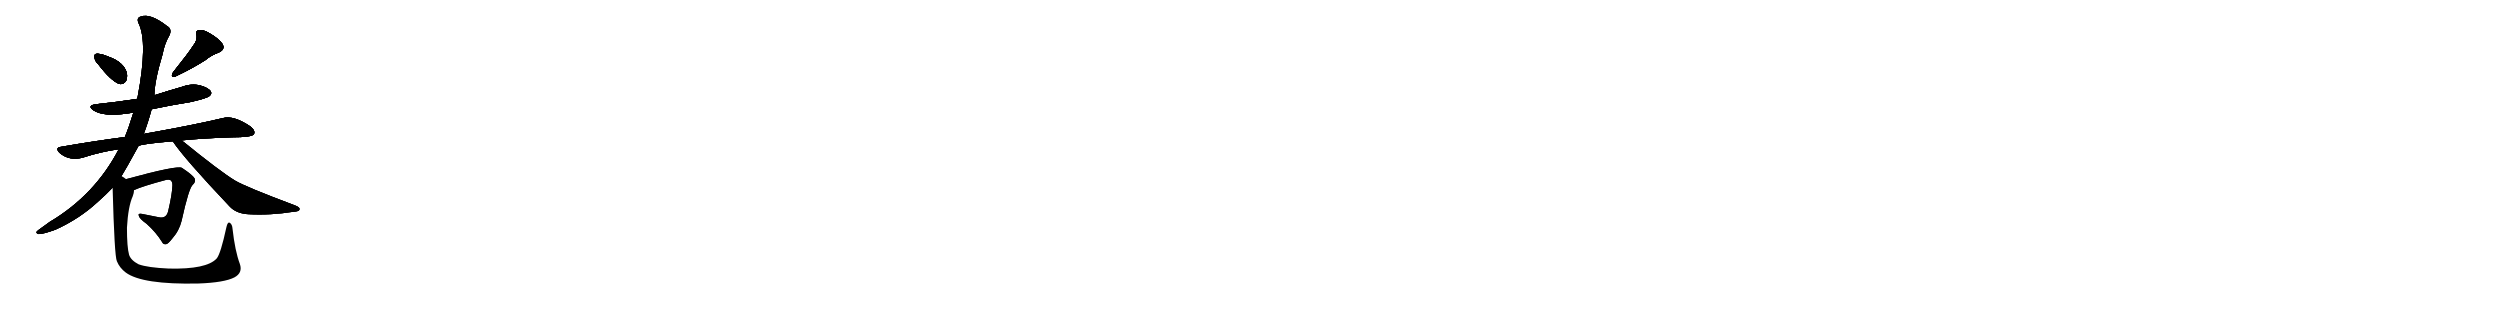 <svg version="1.1" viewBox="0 0 8192 1024" xmlns="http://www.w3.org/2000/svg">
  
  <g transform="scale(1, -1) translate(0, -900)" class="origin">
    <style type="text/css">
        .origin {display:none;}
        .hide {display:none;}
        .stroke {fill: #000000;}
        
.step1 {transform: translateX(1024px);}
.step2 {transform: translateX(2048px);}
.step3 {transform: translateX(3072px);}
.step4 {transform: translateX(4096px);}
.step5 {transform: translateX(5120px);}
.step6 {transform: translateX(6144px);}
.step7 {transform: translateX(7168px);}
.step8 {transform: translateX(8192px);}
.step9 {transform: translateX(9216px);}
.step10 {transform: translateX(10240px);}
.step11 {transform: translateX(11264px);}
.step12 {transform: translateX(12288px);}
.step13 {transform: translateX(13312px);}
.step14 {transform: translateX(14336px);}
.step15 {transform: translateX(15360px);}
.step16 {transform: translateX(16384px);}
.step17 {transform: translateX(17408px);}
.step18 {transform: translateX(18432px);}
.step19 {transform: translateX(19456px);}
.step20 {transform: translateX(20480px);}
.step21 {transform: translateX(21504px);}
.step22 {transform: translateX(22528px);}
.step23 {transform: translateX(23552px);}
.step24 {transform: translateX(24576px);}
.step25 {transform: translateX(25600px);}
.step26 {transform: translateX(26624px);}
.step27 {transform: translateX(27648px);}
.step28 {transform: translateX(28672px);}
.step29 {transform: translateX(29696px);}
    </style>

    <path d="M 323 688 Q 362 637 390 625 Q 403 622 412 633 Q 418 643 416 659 Q 407 696 356 714 Q 326 727 313 723 Q 309 722 310 711 Q 310 701 323 688 Z" fill="lightgray"/>
    <path d="M 632 749 Q 619 728 567 663 Q 557 645 574 649 Q 631 676 673 703 Q 692 719 717 728 Q 739 738 729 756 Q 716 774 690 789 Q 666 804 653 801 Q 640 800 644 786 Q 647 767 632 749 Z" fill="lightgray"/>
    <path d="M 497 542 Q 558 555 626 566 Q 678 578 686 585 Q 695 592 691 600 Q 684 612 656 620 Q 628 627 598 616 Q 553 603 506 588 L 449 576 Q 386 566 318 559 Q 282 555 307 538 Q 340 517 417 528 Q 426 529 437 531 L 497 542 Z" fill="lightgray"/>
    <path d="M 454 422 Q 469 429 566 437 L 596 440 Q 666 447 759 450 Q 825 450 832 460 Q 838 472 820 486 Q 765 523 730 513 Q 642 492 492 465 Q 482 464 471 461 L 409 451 Q 309 438 200 419 Q 179 416 195 399 Q 228 371 273 384 Q 327 402 389 411 L 454 422 Z" fill="lightgray"/>
    <path d="M 389 411 Q 311 261 163 173 Q 145 160 127 147 Q 112 137 127 133 Q 143 133 183 148 Q 262 184 322 240 Q 347 262 369 285 L 398 323 Q 413 347 453 420 Q 453 421 454 422 L 471 461 Q 486 501 497 542 L 506 588 Q 506 633 533 723 Q 539 756 555 784 Q 565 805 547 815 Q 493 857 462 846 Q 446 842 454 824 Q 485 761 451 583 Q 450 580 449 576 L 437 531 Q 422 482 409 451 L 389 411 Z" fill="lightgray"/>
    <path d="M 566 437 Q 605 379 752 224 Q 774 200 814 198 Q 886 194 961 206 Q 980 207 981 213 Q 984 220 969 226 Q 801 289 769 309 Q 720 339 598 438 Q 597 439 596 440 C 573 459 549 462 566 437 Z" fill="lightgray"/>
    <path d="M 439 277 Q 467 290 546 311 Q 553 312 558 310 Q 565 306 565 293 Q 564 263 551 208 Q 545 183 521 188 Q 490 194 466 199 Q 451 202 455 193 Q 456 184 481 166 Q 512 138 531 107 Q 535 98 545 100 Q 551 101 565 119 Q 587 144 595 176 Q 619 285 632 295 Q 642 304 638 315 Q 631 327 596 350 Q 581 359 413 313 C 384 305 411 265 439 277 Z" fill="lightgray"/>
    <path d="M 369 285 Q 375 60 383 44 Q 392 22 412 7 Q 466 -33 650 -29 Q 735 -26 768 -9 Q 796 6 786 35 Q 770 78 762 150 Q 761 165 753 170 Q 746 174 742 156 Q 723 68 710 53 Q 677 17 553 20 Q 484 23 454 34 Q 429 47 423 65 Q 416 90 416 154 Q 420 224 435 257 Q 439 267 439 277 C 445 304 442 305 413 313 Q 406 319 398 323 C 375 342 368 315 369 285 Z" fill="lightgray"/></g>
<g transform="scale(1, -1) translate(0, -900)">
    <style type="text/css">
        .origin {display:none;}
        .hide {display:none;}
        .stroke {fill: #000000;}
        
.step1 {transform: translateX(1024px);}
.step2 {transform: translateX(2048px);}
.step3 {transform: translateX(3072px);}
.step4 {transform: translateX(4096px);}
.step5 {transform: translateX(5120px);}
.step6 {transform: translateX(6144px);}
.step7 {transform: translateX(7168px);}
.step8 {transform: translateX(8192px);}
.step9 {transform: translateX(9216px);}
.step10 {transform: translateX(10240px);}
.step11 {transform: translateX(11264px);}
.step12 {transform: translateX(12288px);}
.step13 {transform: translateX(13312px);}
.step14 {transform: translateX(14336px);}
.step15 {transform: translateX(15360px);}
.step16 {transform: translateX(16384px);}
.step17 {transform: translateX(17408px);}
.step18 {transform: translateX(18432px);}
.step19 {transform: translateX(19456px);}
.step20 {transform: translateX(20480px);}
.step21 {transform: translateX(21504px);}
.step22 {transform: translateX(22528px);}
.step23 {transform: translateX(23552px);}
.step24 {transform: translateX(24576px);}
.step25 {transform: translateX(25600px);}
.step26 {transform: translateX(26624px);}
.step27 {transform: translateX(27648px);}
.step28 {transform: translateX(28672px);}
.step29 {transform: translateX(29696px);}
    </style>

    <path d="M 323 688 Q 362 637 390 625 Q 403 622 412 633 Q 418 643 416 659 Q 407 696 356 714 Q 326 727 313 723 Q 309 722 310 711 Q 310 701 323 688 Z" fill="lightgray" class="stroke step0"/>
    <path d="M 632 749 Q 619 728 567 663 Q 557 645 574 649 Q 631 676 673 703 Q 692 719 717 728 Q 739 738 729 756 Q 716 774 690 789 Q 666 804 653 801 Q 640 800 644 786 Q 647 767 632 749 Z" fill="lightgray" class="hide"/>
    <path d="M 497 542 Q 558 555 626 566 Q 678 578 686 585 Q 695 592 691 600 Q 684 612 656 620 Q 628 627 598 616 Q 553 603 506 588 L 449 576 Q 386 566 318 559 Q 282 555 307 538 Q 340 517 417 528 Q 426 529 437 531 L 497 542 Z" fill="lightgray" class="hide"/>
    <path d="M 454 422 Q 469 429 566 437 L 596 440 Q 666 447 759 450 Q 825 450 832 460 Q 838 472 820 486 Q 765 523 730 513 Q 642 492 492 465 Q 482 464 471 461 L 409 451 Q 309 438 200 419 Q 179 416 195 399 Q 228 371 273 384 Q 327 402 389 411 L 454 422 Z" fill="lightgray" class="hide"/>
    <path d="M 389 411 Q 311 261 163 173 Q 145 160 127 147 Q 112 137 127 133 Q 143 133 183 148 Q 262 184 322 240 Q 347 262 369 285 L 398 323 Q 413 347 453 420 Q 453 421 454 422 L 471 461 Q 486 501 497 542 L 506 588 Q 506 633 533 723 Q 539 756 555 784 Q 565 805 547 815 Q 493 857 462 846 Q 446 842 454 824 Q 485 761 451 583 Q 450 580 449 576 L 437 531 Q 422 482 409 451 L 389 411 Z" fill="lightgray" class="hide"/>
    <path d="M 566 437 Q 605 379 752 224 Q 774 200 814 198 Q 886 194 961 206 Q 980 207 981 213 Q 984 220 969 226 Q 801 289 769 309 Q 720 339 598 438 Q 597 439 596 440 C 573 459 549 462 566 437 Z" fill="lightgray" class="hide"/>
    <path d="M 439 277 Q 467 290 546 311 Q 553 312 558 310 Q 565 306 565 293 Q 564 263 551 208 Q 545 183 521 188 Q 490 194 466 199 Q 451 202 455 193 Q 456 184 481 166 Q 512 138 531 107 Q 535 98 545 100 Q 551 101 565 119 Q 587 144 595 176 Q 619 285 632 295 Q 642 304 638 315 Q 631 327 596 350 Q 581 359 413 313 C 384 305 411 265 439 277 Z" fill="lightgray" class="hide"/>
    <path d="M 369 285 Q 375 60 383 44 Q 392 22 412 7 Q 466 -33 650 -29 Q 735 -26 768 -9 Q 796 6 786 35 Q 770 78 762 150 Q 761 165 753 170 Q 746 174 742 156 Q 723 68 710 53 Q 677 17 553 20 Q 484 23 454 34 Q 429 47 423 65 Q 416 90 416 154 Q 420 224 435 257 Q 439 267 439 277 C 445 304 442 305 413 313 Q 406 319 398 323 C 375 342 368 315 369 285 Z" fill="lightgray" class="hide"/></g><g transform="scale(1, -1) translate(0, -900)">
    <style type="text/css">
        .origin {display:none;}
        .hide {display:none;}
        .stroke {fill: #000000;}
        
.step1 {transform: translateX(1024px);}
.step2 {transform: translateX(2048px);}
.step3 {transform: translateX(3072px);}
.step4 {transform: translateX(4096px);}
.step5 {transform: translateX(5120px);}
.step6 {transform: translateX(6144px);}
.step7 {transform: translateX(7168px);}
.step8 {transform: translateX(8192px);}
.step9 {transform: translateX(9216px);}
.step10 {transform: translateX(10240px);}
.step11 {transform: translateX(11264px);}
.step12 {transform: translateX(12288px);}
.step13 {transform: translateX(13312px);}
.step14 {transform: translateX(14336px);}
.step15 {transform: translateX(15360px);}
.step16 {transform: translateX(16384px);}
.step17 {transform: translateX(17408px);}
.step18 {transform: translateX(18432px);}
.step19 {transform: translateX(19456px);}
.step20 {transform: translateX(20480px);}
.step21 {transform: translateX(21504px);}
.step22 {transform: translateX(22528px);}
.step23 {transform: translateX(23552px);}
.step24 {transform: translateX(24576px);}
.step25 {transform: translateX(25600px);}
.step26 {transform: translateX(26624px);}
.step27 {transform: translateX(27648px);}
.step28 {transform: translateX(28672px);}
.step29 {transform: translateX(29696px);}
    </style>

    <path d="M 323 688 Q 362 637 390 625 Q 403 622 412 633 Q 418 643 416 659 Q 407 696 356 714 Q 326 727 313 723 Q 309 722 310 711 Q 310 701 323 688 Z" fill="lightgray" class="stroke step1"/>
    <path d="M 632 749 Q 619 728 567 663 Q 557 645 574 649 Q 631 676 673 703 Q 692 719 717 728 Q 739 738 729 756 Q 716 774 690 789 Q 666 804 653 801 Q 640 800 644 786 Q 647 767 632 749 Z" fill="lightgray" class="stroke step1"/>
    <path d="M 497 542 Q 558 555 626 566 Q 678 578 686 585 Q 695 592 691 600 Q 684 612 656 620 Q 628 627 598 616 Q 553 603 506 588 L 449 576 Q 386 566 318 559 Q 282 555 307 538 Q 340 517 417 528 Q 426 529 437 531 L 497 542 Z" fill="lightgray" class="hide"/>
    <path d="M 454 422 Q 469 429 566 437 L 596 440 Q 666 447 759 450 Q 825 450 832 460 Q 838 472 820 486 Q 765 523 730 513 Q 642 492 492 465 Q 482 464 471 461 L 409 451 Q 309 438 200 419 Q 179 416 195 399 Q 228 371 273 384 Q 327 402 389 411 L 454 422 Z" fill="lightgray" class="hide"/>
    <path d="M 389 411 Q 311 261 163 173 Q 145 160 127 147 Q 112 137 127 133 Q 143 133 183 148 Q 262 184 322 240 Q 347 262 369 285 L 398 323 Q 413 347 453 420 Q 453 421 454 422 L 471 461 Q 486 501 497 542 L 506 588 Q 506 633 533 723 Q 539 756 555 784 Q 565 805 547 815 Q 493 857 462 846 Q 446 842 454 824 Q 485 761 451 583 Q 450 580 449 576 L 437 531 Q 422 482 409 451 L 389 411 Z" fill="lightgray" class="hide"/>
    <path d="M 566 437 Q 605 379 752 224 Q 774 200 814 198 Q 886 194 961 206 Q 980 207 981 213 Q 984 220 969 226 Q 801 289 769 309 Q 720 339 598 438 Q 597 439 596 440 C 573 459 549 462 566 437 Z" fill="lightgray" class="hide"/>
    <path d="M 439 277 Q 467 290 546 311 Q 553 312 558 310 Q 565 306 565 293 Q 564 263 551 208 Q 545 183 521 188 Q 490 194 466 199 Q 451 202 455 193 Q 456 184 481 166 Q 512 138 531 107 Q 535 98 545 100 Q 551 101 565 119 Q 587 144 595 176 Q 619 285 632 295 Q 642 304 638 315 Q 631 327 596 350 Q 581 359 413 313 C 384 305 411 265 439 277 Z" fill="lightgray" class="hide"/>
    <path d="M 369 285 Q 375 60 383 44 Q 392 22 412 7 Q 466 -33 650 -29 Q 735 -26 768 -9 Q 796 6 786 35 Q 770 78 762 150 Q 761 165 753 170 Q 746 174 742 156 Q 723 68 710 53 Q 677 17 553 20 Q 484 23 454 34 Q 429 47 423 65 Q 416 90 416 154 Q 420 224 435 257 Q 439 267 439 277 C 445 304 442 305 413 313 Q 406 319 398 323 C 375 342 368 315 369 285 Z" fill="lightgray" class="hide"/></g><g transform="scale(1, -1) translate(0, -900)">
    <style type="text/css">
        .origin {display:none;}
        .hide {display:none;}
        .stroke {fill: #000000;}
        
.step1 {transform: translateX(1024px);}
.step2 {transform: translateX(2048px);}
.step3 {transform: translateX(3072px);}
.step4 {transform: translateX(4096px);}
.step5 {transform: translateX(5120px);}
.step6 {transform: translateX(6144px);}
.step7 {transform: translateX(7168px);}
.step8 {transform: translateX(8192px);}
.step9 {transform: translateX(9216px);}
.step10 {transform: translateX(10240px);}
.step11 {transform: translateX(11264px);}
.step12 {transform: translateX(12288px);}
.step13 {transform: translateX(13312px);}
.step14 {transform: translateX(14336px);}
.step15 {transform: translateX(15360px);}
.step16 {transform: translateX(16384px);}
.step17 {transform: translateX(17408px);}
.step18 {transform: translateX(18432px);}
.step19 {transform: translateX(19456px);}
.step20 {transform: translateX(20480px);}
.step21 {transform: translateX(21504px);}
.step22 {transform: translateX(22528px);}
.step23 {transform: translateX(23552px);}
.step24 {transform: translateX(24576px);}
.step25 {transform: translateX(25600px);}
.step26 {transform: translateX(26624px);}
.step27 {transform: translateX(27648px);}
.step28 {transform: translateX(28672px);}
.step29 {transform: translateX(29696px);}
    </style>

    <path d="M 323 688 Q 362 637 390 625 Q 403 622 412 633 Q 418 643 416 659 Q 407 696 356 714 Q 326 727 313 723 Q 309 722 310 711 Q 310 701 323 688 Z" fill="lightgray" class="stroke step2"/>
    <path d="M 632 749 Q 619 728 567 663 Q 557 645 574 649 Q 631 676 673 703 Q 692 719 717 728 Q 739 738 729 756 Q 716 774 690 789 Q 666 804 653 801 Q 640 800 644 786 Q 647 767 632 749 Z" fill="lightgray" class="stroke step2"/>
    <path d="M 497 542 Q 558 555 626 566 Q 678 578 686 585 Q 695 592 691 600 Q 684 612 656 620 Q 628 627 598 616 Q 553 603 506 588 L 449 576 Q 386 566 318 559 Q 282 555 307 538 Q 340 517 417 528 Q 426 529 437 531 L 497 542 Z" fill="lightgray" class="stroke step2"/>
    <path d="M 454 422 Q 469 429 566 437 L 596 440 Q 666 447 759 450 Q 825 450 832 460 Q 838 472 820 486 Q 765 523 730 513 Q 642 492 492 465 Q 482 464 471 461 L 409 451 Q 309 438 200 419 Q 179 416 195 399 Q 228 371 273 384 Q 327 402 389 411 L 454 422 Z" fill="lightgray" class="hide"/>
    <path d="M 389 411 Q 311 261 163 173 Q 145 160 127 147 Q 112 137 127 133 Q 143 133 183 148 Q 262 184 322 240 Q 347 262 369 285 L 398 323 Q 413 347 453 420 Q 453 421 454 422 L 471 461 Q 486 501 497 542 L 506 588 Q 506 633 533 723 Q 539 756 555 784 Q 565 805 547 815 Q 493 857 462 846 Q 446 842 454 824 Q 485 761 451 583 Q 450 580 449 576 L 437 531 Q 422 482 409 451 L 389 411 Z" fill="lightgray" class="hide"/>
    <path d="M 566 437 Q 605 379 752 224 Q 774 200 814 198 Q 886 194 961 206 Q 980 207 981 213 Q 984 220 969 226 Q 801 289 769 309 Q 720 339 598 438 Q 597 439 596 440 C 573 459 549 462 566 437 Z" fill="lightgray" class="hide"/>
    <path d="M 439 277 Q 467 290 546 311 Q 553 312 558 310 Q 565 306 565 293 Q 564 263 551 208 Q 545 183 521 188 Q 490 194 466 199 Q 451 202 455 193 Q 456 184 481 166 Q 512 138 531 107 Q 535 98 545 100 Q 551 101 565 119 Q 587 144 595 176 Q 619 285 632 295 Q 642 304 638 315 Q 631 327 596 350 Q 581 359 413 313 C 384 305 411 265 439 277 Z" fill="lightgray" class="hide"/>
    <path d="M 369 285 Q 375 60 383 44 Q 392 22 412 7 Q 466 -33 650 -29 Q 735 -26 768 -9 Q 796 6 786 35 Q 770 78 762 150 Q 761 165 753 170 Q 746 174 742 156 Q 723 68 710 53 Q 677 17 553 20 Q 484 23 454 34 Q 429 47 423 65 Q 416 90 416 154 Q 420 224 435 257 Q 439 267 439 277 C 445 304 442 305 413 313 Q 406 319 398 323 C 375 342 368 315 369 285 Z" fill="lightgray" class="hide"/></g><g transform="scale(1, -1) translate(0, -900)">
    <style type="text/css">
        .origin {display:none;}
        .hide {display:none;}
        .stroke {fill: #000000;}
        
.step1 {transform: translateX(1024px);}
.step2 {transform: translateX(2048px);}
.step3 {transform: translateX(3072px);}
.step4 {transform: translateX(4096px);}
.step5 {transform: translateX(5120px);}
.step6 {transform: translateX(6144px);}
.step7 {transform: translateX(7168px);}
.step8 {transform: translateX(8192px);}
.step9 {transform: translateX(9216px);}
.step10 {transform: translateX(10240px);}
.step11 {transform: translateX(11264px);}
.step12 {transform: translateX(12288px);}
.step13 {transform: translateX(13312px);}
.step14 {transform: translateX(14336px);}
.step15 {transform: translateX(15360px);}
.step16 {transform: translateX(16384px);}
.step17 {transform: translateX(17408px);}
.step18 {transform: translateX(18432px);}
.step19 {transform: translateX(19456px);}
.step20 {transform: translateX(20480px);}
.step21 {transform: translateX(21504px);}
.step22 {transform: translateX(22528px);}
.step23 {transform: translateX(23552px);}
.step24 {transform: translateX(24576px);}
.step25 {transform: translateX(25600px);}
.step26 {transform: translateX(26624px);}
.step27 {transform: translateX(27648px);}
.step28 {transform: translateX(28672px);}
.step29 {transform: translateX(29696px);}
    </style>

    <path d="M 323 688 Q 362 637 390 625 Q 403 622 412 633 Q 418 643 416 659 Q 407 696 356 714 Q 326 727 313 723 Q 309 722 310 711 Q 310 701 323 688 Z" fill="lightgray" class="stroke step3"/>
    <path d="M 632 749 Q 619 728 567 663 Q 557 645 574 649 Q 631 676 673 703 Q 692 719 717 728 Q 739 738 729 756 Q 716 774 690 789 Q 666 804 653 801 Q 640 800 644 786 Q 647 767 632 749 Z" fill="lightgray" class="stroke step3"/>
    <path d="M 497 542 Q 558 555 626 566 Q 678 578 686 585 Q 695 592 691 600 Q 684 612 656 620 Q 628 627 598 616 Q 553 603 506 588 L 449 576 Q 386 566 318 559 Q 282 555 307 538 Q 340 517 417 528 Q 426 529 437 531 L 497 542 Z" fill="lightgray" class="stroke step3"/>
    <path d="M 454 422 Q 469 429 566 437 L 596 440 Q 666 447 759 450 Q 825 450 832 460 Q 838 472 820 486 Q 765 523 730 513 Q 642 492 492 465 Q 482 464 471 461 L 409 451 Q 309 438 200 419 Q 179 416 195 399 Q 228 371 273 384 Q 327 402 389 411 L 454 422 Z" fill="lightgray" class="stroke step3"/>
    <path d="M 389 411 Q 311 261 163 173 Q 145 160 127 147 Q 112 137 127 133 Q 143 133 183 148 Q 262 184 322 240 Q 347 262 369 285 L 398 323 Q 413 347 453 420 Q 453 421 454 422 L 471 461 Q 486 501 497 542 L 506 588 Q 506 633 533 723 Q 539 756 555 784 Q 565 805 547 815 Q 493 857 462 846 Q 446 842 454 824 Q 485 761 451 583 Q 450 580 449 576 L 437 531 Q 422 482 409 451 L 389 411 Z" fill="lightgray" class="hide"/>
    <path d="M 566 437 Q 605 379 752 224 Q 774 200 814 198 Q 886 194 961 206 Q 980 207 981 213 Q 984 220 969 226 Q 801 289 769 309 Q 720 339 598 438 Q 597 439 596 440 C 573 459 549 462 566 437 Z" fill="lightgray" class="hide"/>
    <path d="M 439 277 Q 467 290 546 311 Q 553 312 558 310 Q 565 306 565 293 Q 564 263 551 208 Q 545 183 521 188 Q 490 194 466 199 Q 451 202 455 193 Q 456 184 481 166 Q 512 138 531 107 Q 535 98 545 100 Q 551 101 565 119 Q 587 144 595 176 Q 619 285 632 295 Q 642 304 638 315 Q 631 327 596 350 Q 581 359 413 313 C 384 305 411 265 439 277 Z" fill="lightgray" class="hide"/>
    <path d="M 369 285 Q 375 60 383 44 Q 392 22 412 7 Q 466 -33 650 -29 Q 735 -26 768 -9 Q 796 6 786 35 Q 770 78 762 150 Q 761 165 753 170 Q 746 174 742 156 Q 723 68 710 53 Q 677 17 553 20 Q 484 23 454 34 Q 429 47 423 65 Q 416 90 416 154 Q 420 224 435 257 Q 439 267 439 277 C 445 304 442 305 413 313 Q 406 319 398 323 C 375 342 368 315 369 285 Z" fill="lightgray" class="hide"/></g><g transform="scale(1, -1) translate(0, -900)">
    <style type="text/css">
        .origin {display:none;}
        .hide {display:none;}
        .stroke {fill: #000000;}
        
.step1 {transform: translateX(1024px);}
.step2 {transform: translateX(2048px);}
.step3 {transform: translateX(3072px);}
.step4 {transform: translateX(4096px);}
.step5 {transform: translateX(5120px);}
.step6 {transform: translateX(6144px);}
.step7 {transform: translateX(7168px);}
.step8 {transform: translateX(8192px);}
.step9 {transform: translateX(9216px);}
.step10 {transform: translateX(10240px);}
.step11 {transform: translateX(11264px);}
.step12 {transform: translateX(12288px);}
.step13 {transform: translateX(13312px);}
.step14 {transform: translateX(14336px);}
.step15 {transform: translateX(15360px);}
.step16 {transform: translateX(16384px);}
.step17 {transform: translateX(17408px);}
.step18 {transform: translateX(18432px);}
.step19 {transform: translateX(19456px);}
.step20 {transform: translateX(20480px);}
.step21 {transform: translateX(21504px);}
.step22 {transform: translateX(22528px);}
.step23 {transform: translateX(23552px);}
.step24 {transform: translateX(24576px);}
.step25 {transform: translateX(25600px);}
.step26 {transform: translateX(26624px);}
.step27 {transform: translateX(27648px);}
.step28 {transform: translateX(28672px);}
.step29 {transform: translateX(29696px);}
    </style>

    <path d="M 323 688 Q 362 637 390 625 Q 403 622 412 633 Q 418 643 416 659 Q 407 696 356 714 Q 326 727 313 723 Q 309 722 310 711 Q 310 701 323 688 Z" fill="lightgray" class="stroke step4"/>
    <path d="M 632 749 Q 619 728 567 663 Q 557 645 574 649 Q 631 676 673 703 Q 692 719 717 728 Q 739 738 729 756 Q 716 774 690 789 Q 666 804 653 801 Q 640 800 644 786 Q 647 767 632 749 Z" fill="lightgray" class="stroke step4"/>
    <path d="M 497 542 Q 558 555 626 566 Q 678 578 686 585 Q 695 592 691 600 Q 684 612 656 620 Q 628 627 598 616 Q 553 603 506 588 L 449 576 Q 386 566 318 559 Q 282 555 307 538 Q 340 517 417 528 Q 426 529 437 531 L 497 542 Z" fill="lightgray" class="stroke step4"/>
    <path d="M 454 422 Q 469 429 566 437 L 596 440 Q 666 447 759 450 Q 825 450 832 460 Q 838 472 820 486 Q 765 523 730 513 Q 642 492 492 465 Q 482 464 471 461 L 409 451 Q 309 438 200 419 Q 179 416 195 399 Q 228 371 273 384 Q 327 402 389 411 L 454 422 Z" fill="lightgray" class="stroke step4"/>
    <path d="M 389 411 Q 311 261 163 173 Q 145 160 127 147 Q 112 137 127 133 Q 143 133 183 148 Q 262 184 322 240 Q 347 262 369 285 L 398 323 Q 413 347 453 420 Q 453 421 454 422 L 471 461 Q 486 501 497 542 L 506 588 Q 506 633 533 723 Q 539 756 555 784 Q 565 805 547 815 Q 493 857 462 846 Q 446 842 454 824 Q 485 761 451 583 Q 450 580 449 576 L 437 531 Q 422 482 409 451 L 389 411 Z" fill="lightgray" class="stroke step4"/>
    <path d="M 566 437 Q 605 379 752 224 Q 774 200 814 198 Q 886 194 961 206 Q 980 207 981 213 Q 984 220 969 226 Q 801 289 769 309 Q 720 339 598 438 Q 597 439 596 440 C 573 459 549 462 566 437 Z" fill="lightgray" class="hide"/>
    <path d="M 439 277 Q 467 290 546 311 Q 553 312 558 310 Q 565 306 565 293 Q 564 263 551 208 Q 545 183 521 188 Q 490 194 466 199 Q 451 202 455 193 Q 456 184 481 166 Q 512 138 531 107 Q 535 98 545 100 Q 551 101 565 119 Q 587 144 595 176 Q 619 285 632 295 Q 642 304 638 315 Q 631 327 596 350 Q 581 359 413 313 C 384 305 411 265 439 277 Z" fill="lightgray" class="hide"/>
    <path d="M 369 285 Q 375 60 383 44 Q 392 22 412 7 Q 466 -33 650 -29 Q 735 -26 768 -9 Q 796 6 786 35 Q 770 78 762 150 Q 761 165 753 170 Q 746 174 742 156 Q 723 68 710 53 Q 677 17 553 20 Q 484 23 454 34 Q 429 47 423 65 Q 416 90 416 154 Q 420 224 435 257 Q 439 267 439 277 C 445 304 442 305 413 313 Q 406 319 398 323 C 375 342 368 315 369 285 Z" fill="lightgray" class="hide"/></g><g transform="scale(1, -1) translate(0, -900)">
    <style type="text/css">
        .origin {display:none;}
        .hide {display:none;}
        .stroke {fill: #000000;}
        
.step1 {transform: translateX(1024px);}
.step2 {transform: translateX(2048px);}
.step3 {transform: translateX(3072px);}
.step4 {transform: translateX(4096px);}
.step5 {transform: translateX(5120px);}
.step6 {transform: translateX(6144px);}
.step7 {transform: translateX(7168px);}
.step8 {transform: translateX(8192px);}
.step9 {transform: translateX(9216px);}
.step10 {transform: translateX(10240px);}
.step11 {transform: translateX(11264px);}
.step12 {transform: translateX(12288px);}
.step13 {transform: translateX(13312px);}
.step14 {transform: translateX(14336px);}
.step15 {transform: translateX(15360px);}
.step16 {transform: translateX(16384px);}
.step17 {transform: translateX(17408px);}
.step18 {transform: translateX(18432px);}
.step19 {transform: translateX(19456px);}
.step20 {transform: translateX(20480px);}
.step21 {transform: translateX(21504px);}
.step22 {transform: translateX(22528px);}
.step23 {transform: translateX(23552px);}
.step24 {transform: translateX(24576px);}
.step25 {transform: translateX(25600px);}
.step26 {transform: translateX(26624px);}
.step27 {transform: translateX(27648px);}
.step28 {transform: translateX(28672px);}
.step29 {transform: translateX(29696px);}
    </style>

    <path d="M 323 688 Q 362 637 390 625 Q 403 622 412 633 Q 418 643 416 659 Q 407 696 356 714 Q 326 727 313 723 Q 309 722 310 711 Q 310 701 323 688 Z" fill="lightgray" class="stroke step5"/>
    <path d="M 632 749 Q 619 728 567 663 Q 557 645 574 649 Q 631 676 673 703 Q 692 719 717 728 Q 739 738 729 756 Q 716 774 690 789 Q 666 804 653 801 Q 640 800 644 786 Q 647 767 632 749 Z" fill="lightgray" class="stroke step5"/>
    <path d="M 497 542 Q 558 555 626 566 Q 678 578 686 585 Q 695 592 691 600 Q 684 612 656 620 Q 628 627 598 616 Q 553 603 506 588 L 449 576 Q 386 566 318 559 Q 282 555 307 538 Q 340 517 417 528 Q 426 529 437 531 L 497 542 Z" fill="lightgray" class="stroke step5"/>
    <path d="M 454 422 Q 469 429 566 437 L 596 440 Q 666 447 759 450 Q 825 450 832 460 Q 838 472 820 486 Q 765 523 730 513 Q 642 492 492 465 Q 482 464 471 461 L 409 451 Q 309 438 200 419 Q 179 416 195 399 Q 228 371 273 384 Q 327 402 389 411 L 454 422 Z" fill="lightgray" class="stroke step5"/>
    <path d="M 389 411 Q 311 261 163 173 Q 145 160 127 147 Q 112 137 127 133 Q 143 133 183 148 Q 262 184 322 240 Q 347 262 369 285 L 398 323 Q 413 347 453 420 Q 453 421 454 422 L 471 461 Q 486 501 497 542 L 506 588 Q 506 633 533 723 Q 539 756 555 784 Q 565 805 547 815 Q 493 857 462 846 Q 446 842 454 824 Q 485 761 451 583 Q 450 580 449 576 L 437 531 Q 422 482 409 451 L 389 411 Z" fill="lightgray" class="stroke step5"/>
    <path d="M 566 437 Q 605 379 752 224 Q 774 200 814 198 Q 886 194 961 206 Q 980 207 981 213 Q 984 220 969 226 Q 801 289 769 309 Q 720 339 598 438 Q 597 439 596 440 C 573 459 549 462 566 437 Z" fill="lightgray" class="stroke step5"/>
    <path d="M 439 277 Q 467 290 546 311 Q 553 312 558 310 Q 565 306 565 293 Q 564 263 551 208 Q 545 183 521 188 Q 490 194 466 199 Q 451 202 455 193 Q 456 184 481 166 Q 512 138 531 107 Q 535 98 545 100 Q 551 101 565 119 Q 587 144 595 176 Q 619 285 632 295 Q 642 304 638 315 Q 631 327 596 350 Q 581 359 413 313 C 384 305 411 265 439 277 Z" fill="lightgray" class="hide"/>
    <path d="M 369 285 Q 375 60 383 44 Q 392 22 412 7 Q 466 -33 650 -29 Q 735 -26 768 -9 Q 796 6 786 35 Q 770 78 762 150 Q 761 165 753 170 Q 746 174 742 156 Q 723 68 710 53 Q 677 17 553 20 Q 484 23 454 34 Q 429 47 423 65 Q 416 90 416 154 Q 420 224 435 257 Q 439 267 439 277 C 445 304 442 305 413 313 Q 406 319 398 323 C 375 342 368 315 369 285 Z" fill="lightgray" class="hide"/></g><g transform="scale(1, -1) translate(0, -900)">
    <style type="text/css">
        .origin {display:none;}
        .hide {display:none;}
        .stroke {fill: #000000;}
        
.step1 {transform: translateX(1024px);}
.step2 {transform: translateX(2048px);}
.step3 {transform: translateX(3072px);}
.step4 {transform: translateX(4096px);}
.step5 {transform: translateX(5120px);}
.step6 {transform: translateX(6144px);}
.step7 {transform: translateX(7168px);}
.step8 {transform: translateX(8192px);}
.step9 {transform: translateX(9216px);}
.step10 {transform: translateX(10240px);}
.step11 {transform: translateX(11264px);}
.step12 {transform: translateX(12288px);}
.step13 {transform: translateX(13312px);}
.step14 {transform: translateX(14336px);}
.step15 {transform: translateX(15360px);}
.step16 {transform: translateX(16384px);}
.step17 {transform: translateX(17408px);}
.step18 {transform: translateX(18432px);}
.step19 {transform: translateX(19456px);}
.step20 {transform: translateX(20480px);}
.step21 {transform: translateX(21504px);}
.step22 {transform: translateX(22528px);}
.step23 {transform: translateX(23552px);}
.step24 {transform: translateX(24576px);}
.step25 {transform: translateX(25600px);}
.step26 {transform: translateX(26624px);}
.step27 {transform: translateX(27648px);}
.step28 {transform: translateX(28672px);}
.step29 {transform: translateX(29696px);}
    </style>

    <path d="M 323 688 Q 362 637 390 625 Q 403 622 412 633 Q 418 643 416 659 Q 407 696 356 714 Q 326 727 313 723 Q 309 722 310 711 Q 310 701 323 688 Z" fill="lightgray" class="stroke step6"/>
    <path d="M 632 749 Q 619 728 567 663 Q 557 645 574 649 Q 631 676 673 703 Q 692 719 717 728 Q 739 738 729 756 Q 716 774 690 789 Q 666 804 653 801 Q 640 800 644 786 Q 647 767 632 749 Z" fill="lightgray" class="stroke step6"/>
    <path d="M 497 542 Q 558 555 626 566 Q 678 578 686 585 Q 695 592 691 600 Q 684 612 656 620 Q 628 627 598 616 Q 553 603 506 588 L 449 576 Q 386 566 318 559 Q 282 555 307 538 Q 340 517 417 528 Q 426 529 437 531 L 497 542 Z" fill="lightgray" class="stroke step6"/>
    <path d="M 454 422 Q 469 429 566 437 L 596 440 Q 666 447 759 450 Q 825 450 832 460 Q 838 472 820 486 Q 765 523 730 513 Q 642 492 492 465 Q 482 464 471 461 L 409 451 Q 309 438 200 419 Q 179 416 195 399 Q 228 371 273 384 Q 327 402 389 411 L 454 422 Z" fill="lightgray" class="stroke step6"/>
    <path d="M 389 411 Q 311 261 163 173 Q 145 160 127 147 Q 112 137 127 133 Q 143 133 183 148 Q 262 184 322 240 Q 347 262 369 285 L 398 323 Q 413 347 453 420 Q 453 421 454 422 L 471 461 Q 486 501 497 542 L 506 588 Q 506 633 533 723 Q 539 756 555 784 Q 565 805 547 815 Q 493 857 462 846 Q 446 842 454 824 Q 485 761 451 583 Q 450 580 449 576 L 437 531 Q 422 482 409 451 L 389 411 Z" fill="lightgray" class="stroke step6"/>
    <path d="M 566 437 Q 605 379 752 224 Q 774 200 814 198 Q 886 194 961 206 Q 980 207 981 213 Q 984 220 969 226 Q 801 289 769 309 Q 720 339 598 438 Q 597 439 596 440 C 573 459 549 462 566 437 Z" fill="lightgray" class="stroke step6"/>
    <path d="M 439 277 Q 467 290 546 311 Q 553 312 558 310 Q 565 306 565 293 Q 564 263 551 208 Q 545 183 521 188 Q 490 194 466 199 Q 451 202 455 193 Q 456 184 481 166 Q 512 138 531 107 Q 535 98 545 100 Q 551 101 565 119 Q 587 144 595 176 Q 619 285 632 295 Q 642 304 638 315 Q 631 327 596 350 Q 581 359 413 313 C 384 305 411 265 439 277 Z" fill="lightgray" class="stroke step6"/>
    <path d="M 369 285 Q 375 60 383 44 Q 392 22 412 7 Q 466 -33 650 -29 Q 735 -26 768 -9 Q 796 6 786 35 Q 770 78 762 150 Q 761 165 753 170 Q 746 174 742 156 Q 723 68 710 53 Q 677 17 553 20 Q 484 23 454 34 Q 429 47 423 65 Q 416 90 416 154 Q 420 224 435 257 Q 439 267 439 277 C 445 304 442 305 413 313 Q 406 319 398 323 C 375 342 368 315 369 285 Z" fill="lightgray" class="hide"/></g><g transform="scale(1, -1) translate(0, -900)">
    <style type="text/css">
        .origin {display:none;}
        .hide {display:none;}
        .stroke {fill: #000000;}
        
.step1 {transform: translateX(1024px);}
.step2 {transform: translateX(2048px);}
.step3 {transform: translateX(3072px);}
.step4 {transform: translateX(4096px);}
.step5 {transform: translateX(5120px);}
.step6 {transform: translateX(6144px);}
.step7 {transform: translateX(7168px);}
.step8 {transform: translateX(8192px);}
.step9 {transform: translateX(9216px);}
.step10 {transform: translateX(10240px);}
.step11 {transform: translateX(11264px);}
.step12 {transform: translateX(12288px);}
.step13 {transform: translateX(13312px);}
.step14 {transform: translateX(14336px);}
.step15 {transform: translateX(15360px);}
.step16 {transform: translateX(16384px);}
.step17 {transform: translateX(17408px);}
.step18 {transform: translateX(18432px);}
.step19 {transform: translateX(19456px);}
.step20 {transform: translateX(20480px);}
.step21 {transform: translateX(21504px);}
.step22 {transform: translateX(22528px);}
.step23 {transform: translateX(23552px);}
.step24 {transform: translateX(24576px);}
.step25 {transform: translateX(25600px);}
.step26 {transform: translateX(26624px);}
.step27 {transform: translateX(27648px);}
.step28 {transform: translateX(28672px);}
.step29 {transform: translateX(29696px);}
    </style>

    <path d="M 323 688 Q 362 637 390 625 Q 403 622 412 633 Q 418 643 416 659 Q 407 696 356 714 Q 326 727 313 723 Q 309 722 310 711 Q 310 701 323 688 Z" fill="lightgray" class="stroke step7"/>
    <path d="M 632 749 Q 619 728 567 663 Q 557 645 574 649 Q 631 676 673 703 Q 692 719 717 728 Q 739 738 729 756 Q 716 774 690 789 Q 666 804 653 801 Q 640 800 644 786 Q 647 767 632 749 Z" fill="lightgray" class="stroke step7"/>
    <path d="M 497 542 Q 558 555 626 566 Q 678 578 686 585 Q 695 592 691 600 Q 684 612 656 620 Q 628 627 598 616 Q 553 603 506 588 L 449 576 Q 386 566 318 559 Q 282 555 307 538 Q 340 517 417 528 Q 426 529 437 531 L 497 542 Z" fill="lightgray" class="stroke step7"/>
    <path d="M 454 422 Q 469 429 566 437 L 596 440 Q 666 447 759 450 Q 825 450 832 460 Q 838 472 820 486 Q 765 523 730 513 Q 642 492 492 465 Q 482 464 471 461 L 409 451 Q 309 438 200 419 Q 179 416 195 399 Q 228 371 273 384 Q 327 402 389 411 L 454 422 Z" fill="lightgray" class="stroke step7"/>
    <path d="M 389 411 Q 311 261 163 173 Q 145 160 127 147 Q 112 137 127 133 Q 143 133 183 148 Q 262 184 322 240 Q 347 262 369 285 L 398 323 Q 413 347 453 420 Q 453 421 454 422 L 471 461 Q 486 501 497 542 L 506 588 Q 506 633 533 723 Q 539 756 555 784 Q 565 805 547 815 Q 493 857 462 846 Q 446 842 454 824 Q 485 761 451 583 Q 450 580 449 576 L 437 531 Q 422 482 409 451 L 389 411 Z" fill="lightgray" class="stroke step7"/>
    <path d="M 566 437 Q 605 379 752 224 Q 774 200 814 198 Q 886 194 961 206 Q 980 207 981 213 Q 984 220 969 226 Q 801 289 769 309 Q 720 339 598 438 Q 597 439 596 440 C 573 459 549 462 566 437 Z" fill="lightgray" class="stroke step7"/>
    <path d="M 439 277 Q 467 290 546 311 Q 553 312 558 310 Q 565 306 565 293 Q 564 263 551 208 Q 545 183 521 188 Q 490 194 466 199 Q 451 202 455 193 Q 456 184 481 166 Q 512 138 531 107 Q 535 98 545 100 Q 551 101 565 119 Q 587 144 595 176 Q 619 285 632 295 Q 642 304 638 315 Q 631 327 596 350 Q 581 359 413 313 C 384 305 411 265 439 277 Z" fill="lightgray" class="stroke step7"/>
    <path d="M 369 285 Q 375 60 383 44 Q 392 22 412 7 Q 466 -33 650 -29 Q 735 -26 768 -9 Q 796 6 786 35 Q 770 78 762 150 Q 761 165 753 170 Q 746 174 742 156 Q 723 68 710 53 Q 677 17 553 20 Q 484 23 454 34 Q 429 47 423 65 Q 416 90 416 154 Q 420 224 435 257 Q 439 267 439 277 C 445 304 442 305 413 313 Q 406 319 398 323 C 375 342 368 315 369 285 Z" fill="lightgray" class="stroke step7"/></g></svg>